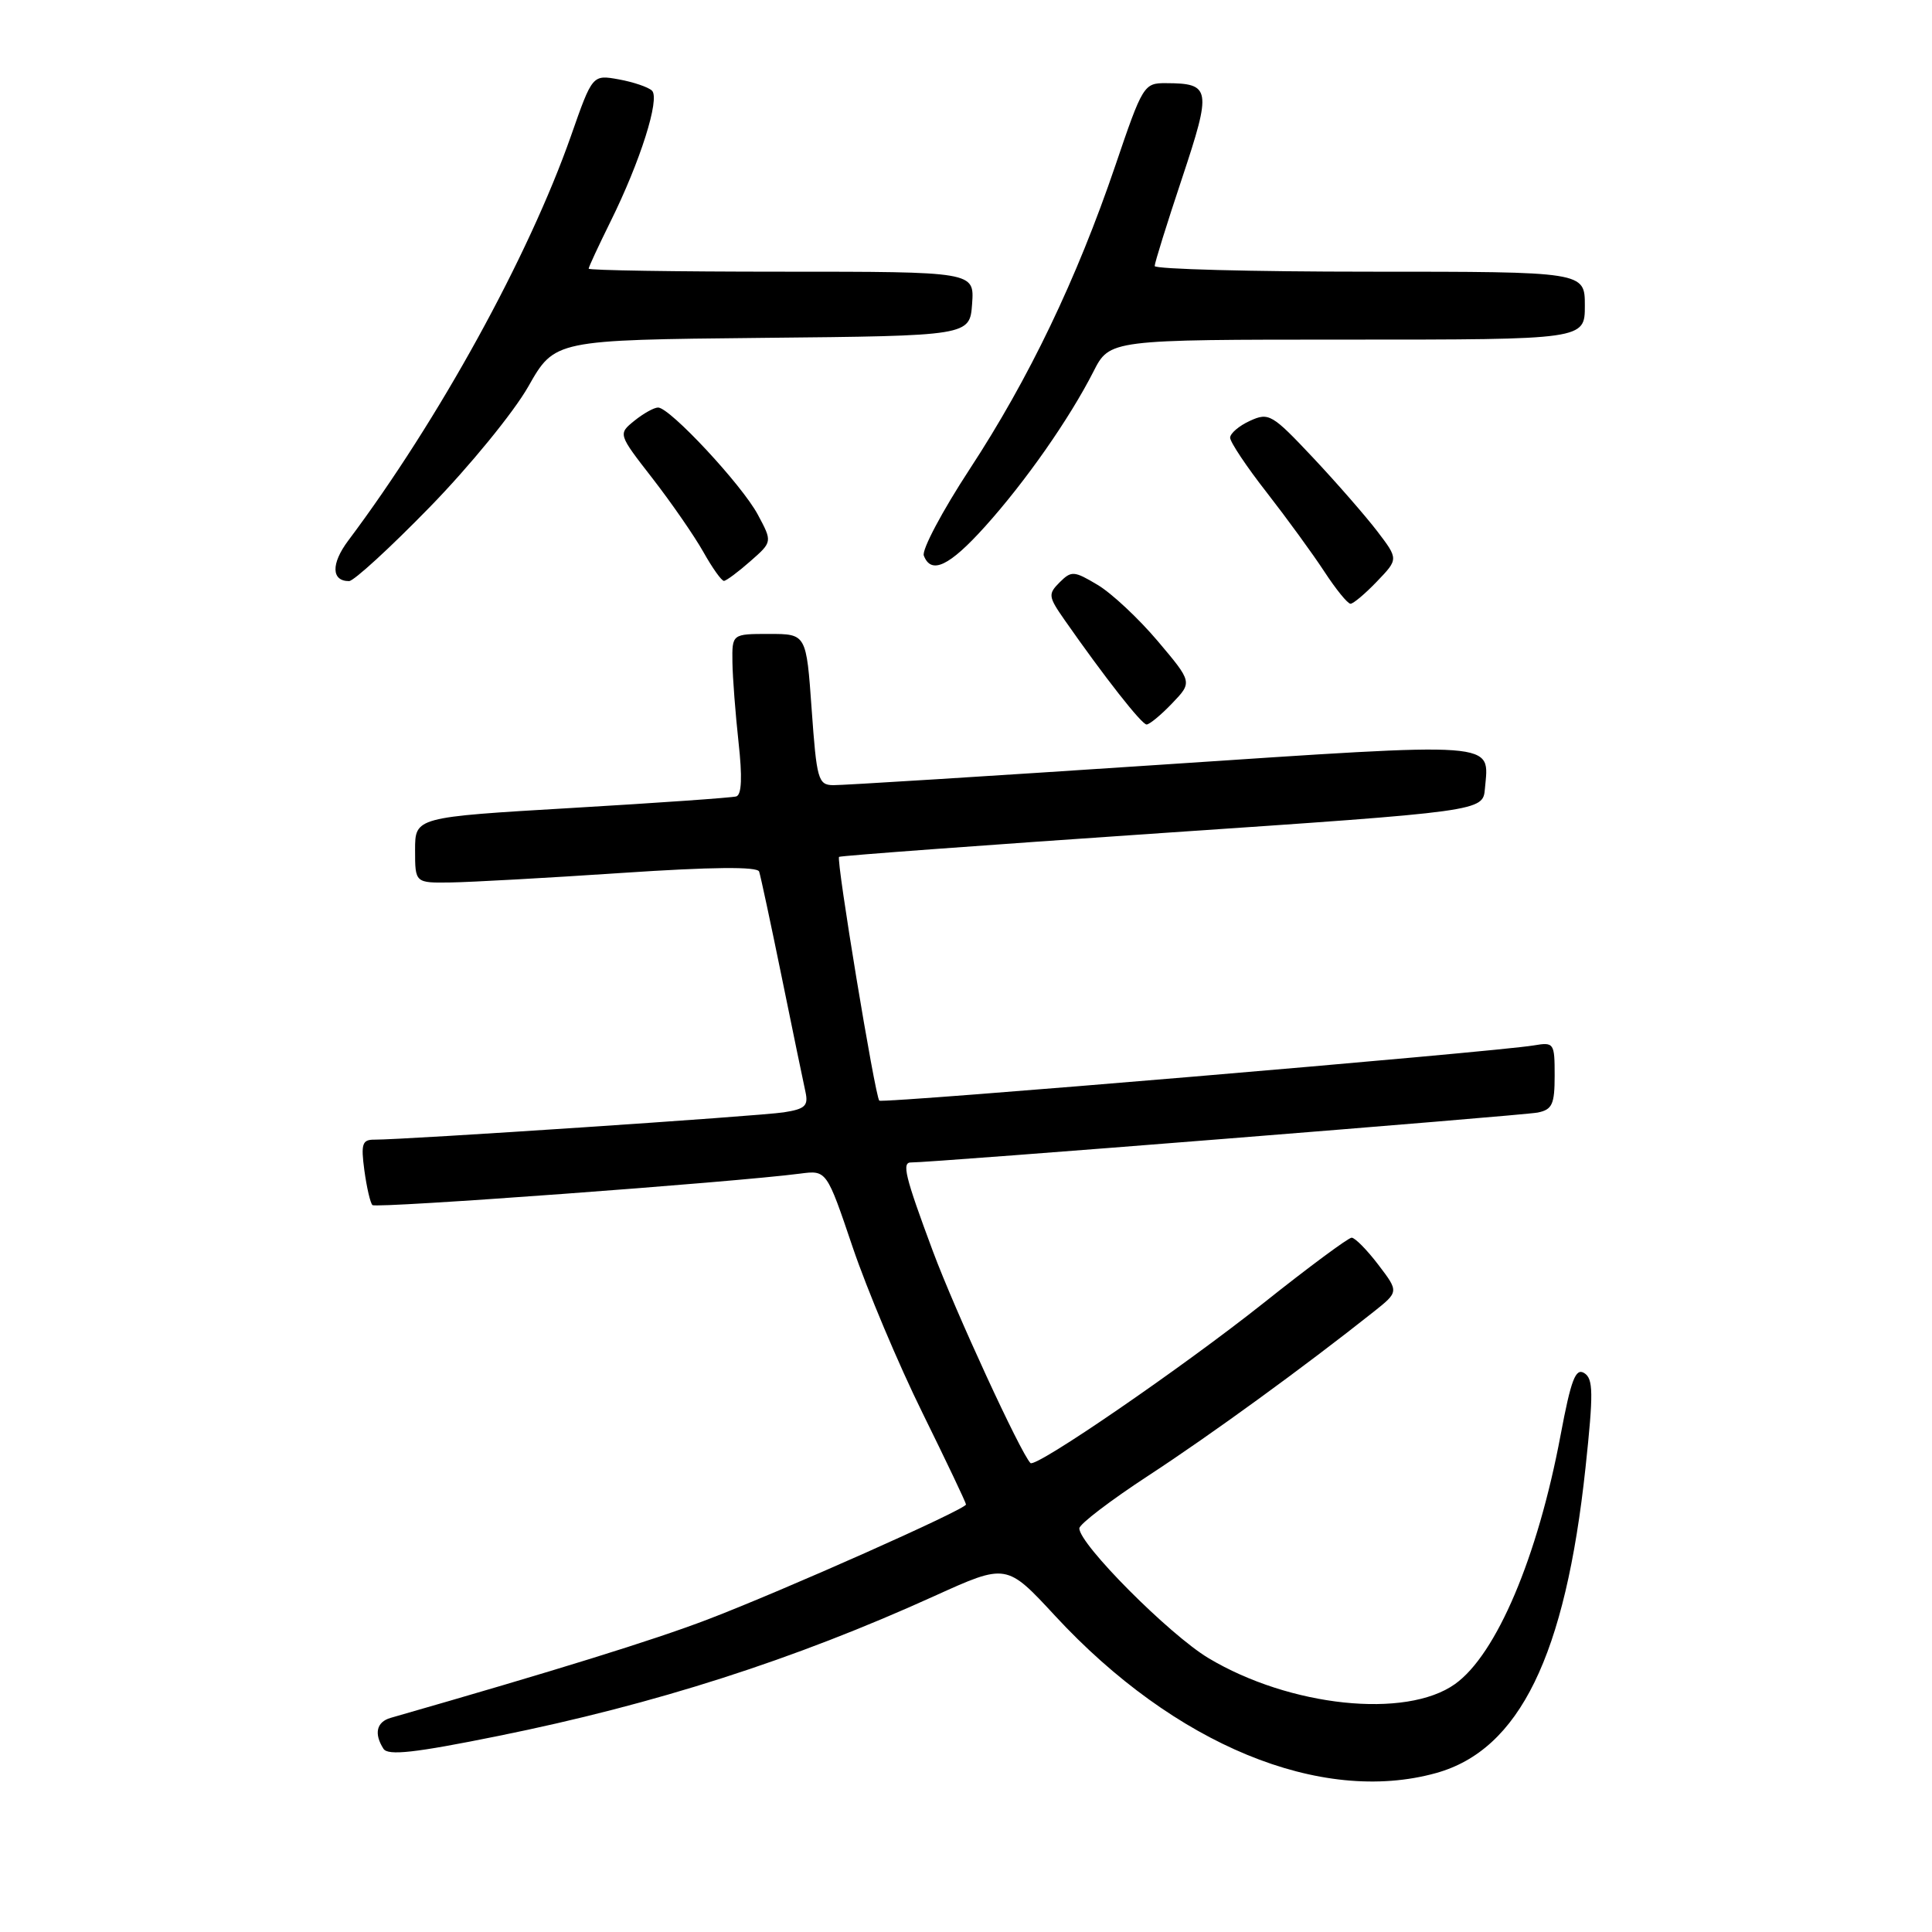 <?xml version="1.0" encoding="UTF-8" standalone="no"?>
<!DOCTYPE svg PUBLIC "-//W3C//DTD SVG 1.1//EN" "http://www.w3.org/Graphics/SVG/1.1/DTD/svg11.dtd" >
<svg xmlns="http://www.w3.org/2000/svg" xmlns:xlink="http://www.w3.org/1999/xlink" version="1.1" viewBox="0 0 256 256">
 <g >
 <path fill="currentColor"
d=" M 190.28 234.94 C 201.33 231.87 207.42 219.42 210.09 194.46 C 211.15 184.55 211.12 182.69 209.92 181.94 C 208.77 181.23 208.17 182.81 206.79 190.14 C 203.75 206.35 198.28 219.24 192.79 223.15 C 186.29 227.78 170.91 226.16 160.13 219.71 C 154.95 216.61 142.98 204.59 143.02 202.51 C 143.02 201.96 147.16 198.80 152.21 195.50 C 160.46 190.11 172.83 181.11 182.00 173.83 C 185.36 171.16 185.36 171.16 182.63 167.58 C 181.13 165.61 179.54 164.00 179.10 164.00 C 178.67 164.00 173.40 167.90 167.41 172.67 C 156.63 181.23 137.22 194.56 136.54 193.86 C 135.20 192.47 126.58 173.75 123.61 165.79 C 119.90 155.82 119.45 153.98 120.75 154.03 C 122.85 154.10 201.82 147.81 203.75 147.42 C 205.68 147.03 206.00 146.33 206.00 142.51 C 206.00 138.20 205.91 138.07 203.25 138.52 C 198.04 139.40 116.91 146.25 116.51 145.84 C 115.95 145.28 110.77 113.89 111.18 113.54 C 111.35 113.39 130.62 111.97 154.00 110.38 C 196.50 107.50 196.50 107.50 196.76 104.50 C 197.31 98.18 199.20 98.32 153.81 101.33 C 131.09 102.84 111.55 104.06 110.38 104.04 C 108.41 104.00 108.21 103.28 107.55 94.00 C 106.84 84.00 106.84 84.00 101.92 84.00 C 97.00 84.00 97.00 84.00 97.05 87.75 C 97.08 89.81 97.45 94.58 97.86 98.35 C 98.37 102.95 98.28 105.31 97.56 105.53 C 96.98 105.70 87.16 106.39 75.75 107.06 C 55.00 108.28 55.00 108.28 55.00 112.64 C 55.00 117.00 55.00 117.00 59.75 116.93 C 62.36 116.89 72.54 116.33 82.37 115.67 C 94.33 114.87 100.36 114.81 100.59 115.49 C 100.78 116.05 102.13 122.35 103.59 129.50 C 105.05 136.65 106.46 143.48 106.73 144.69 C 107.13 146.53 106.68 146.95 103.85 147.39 C 100.66 147.89 53.56 151.03 49.62 151.01 C 47.99 151.00 47.81 151.56 48.28 155.08 C 48.59 157.33 49.06 159.40 49.35 159.68 C 49.81 160.15 97.32 156.65 106.02 155.51 C 109.53 155.05 109.53 155.05 112.99 165.28 C 114.90 170.90 119.05 180.77 122.23 187.21 C 125.40 193.65 128.00 199.11 128.00 199.35 C 128.00 199.99 103.76 210.77 93.71 214.61 C 86.55 217.34 73.74 221.32 51.75 227.63 C 49.89 228.17 49.53 229.72 50.81 231.72 C 51.40 232.66 54.94 232.27 66.04 230.02 C 86.83 225.82 105.24 219.91 123.84 211.47 C 133.37 207.15 133.37 207.15 139.82 214.12 C 155.62 231.19 175.00 239.18 190.28 234.94 Z  M 155.32 93.19 C 158.00 90.39 158.00 90.39 153.40 84.94 C 150.87 81.95 147.29 78.60 145.44 77.50 C 142.31 75.63 141.97 75.61 140.41 77.16 C 138.85 78.72 138.90 79.05 141.07 82.16 C 146.35 89.72 151.28 96.00 151.93 96.00 C 152.31 96.00 153.84 94.74 155.32 93.19 Z  M 182.46 77.04 C 185.30 74.08 185.30 74.08 182.49 70.39 C 180.94 68.37 177.11 63.97 173.97 60.63 C 168.56 54.88 168.12 54.62 165.63 55.76 C 164.18 56.42 163.00 57.43 163.00 58.00 C 163.00 58.57 165.18 61.85 167.86 65.27 C 170.53 68.70 173.96 73.41 175.49 75.75 C 177.02 78.09 178.57 80.00 178.95 80.00 C 179.32 80.00 180.90 78.67 182.46 77.04 Z  M 56.94 67.20 C 62.20 61.81 68.07 54.62 70.00 51.22 C 73.50 45.05 73.50 45.05 101.00 44.77 C 128.50 44.50 128.50 44.50 128.81 40.25 C 129.11 36.00 129.11 36.00 103.56 36.00 C 89.50 36.00 78.00 35.82 78.00 35.60 C 78.00 35.38 79.31 32.57 80.90 29.35 C 84.84 21.40 87.48 13.07 86.39 12.01 C 85.90 11.54 83.92 10.87 82.00 10.52 C 78.50 9.89 78.50 9.89 75.66 18.00 C 70.04 34.00 58.13 55.65 46.13 71.65 C 43.85 74.70 43.90 77.00 46.25 77.00 C 46.88 77.00 51.69 72.59 56.94 67.20 Z  M 99.42 74.37 C 102.35 71.80 102.35 71.80 100.42 68.20 C 98.32 64.26 88.76 54.00 87.20 54.00 C 86.66 54.00 85.25 54.79 84.06 55.75 C 81.89 57.51 81.89 57.51 86.46 63.39 C 88.97 66.63 92.00 71.01 93.20 73.14 C 94.39 75.26 95.62 76.99 95.93 76.97 C 96.25 76.95 97.82 75.78 99.42 74.37 Z  M 130.54 69.75 C 135.91 63.78 141.70 55.49 144.88 49.25 C 147.04 45.00 147.04 45.00 178.52 45.00 C 210.00 45.00 210.00 45.00 210.00 40.50 C 210.00 36.00 210.00 36.00 181.50 36.00 C 165.82 36.00 153.00 35.66 153.00 35.25 C 153.00 34.84 154.63 29.61 156.62 23.64 C 160.57 11.77 160.45 11.04 154.50 11.02 C 151.57 11.00 151.41 11.27 147.78 21.96 C 142.67 36.98 136.34 50.18 128.49 62.16 C 124.86 67.71 122.12 72.87 122.41 73.62 C 123.39 76.17 125.79 75.03 130.54 69.75 Z "/>
</g>
</svg>